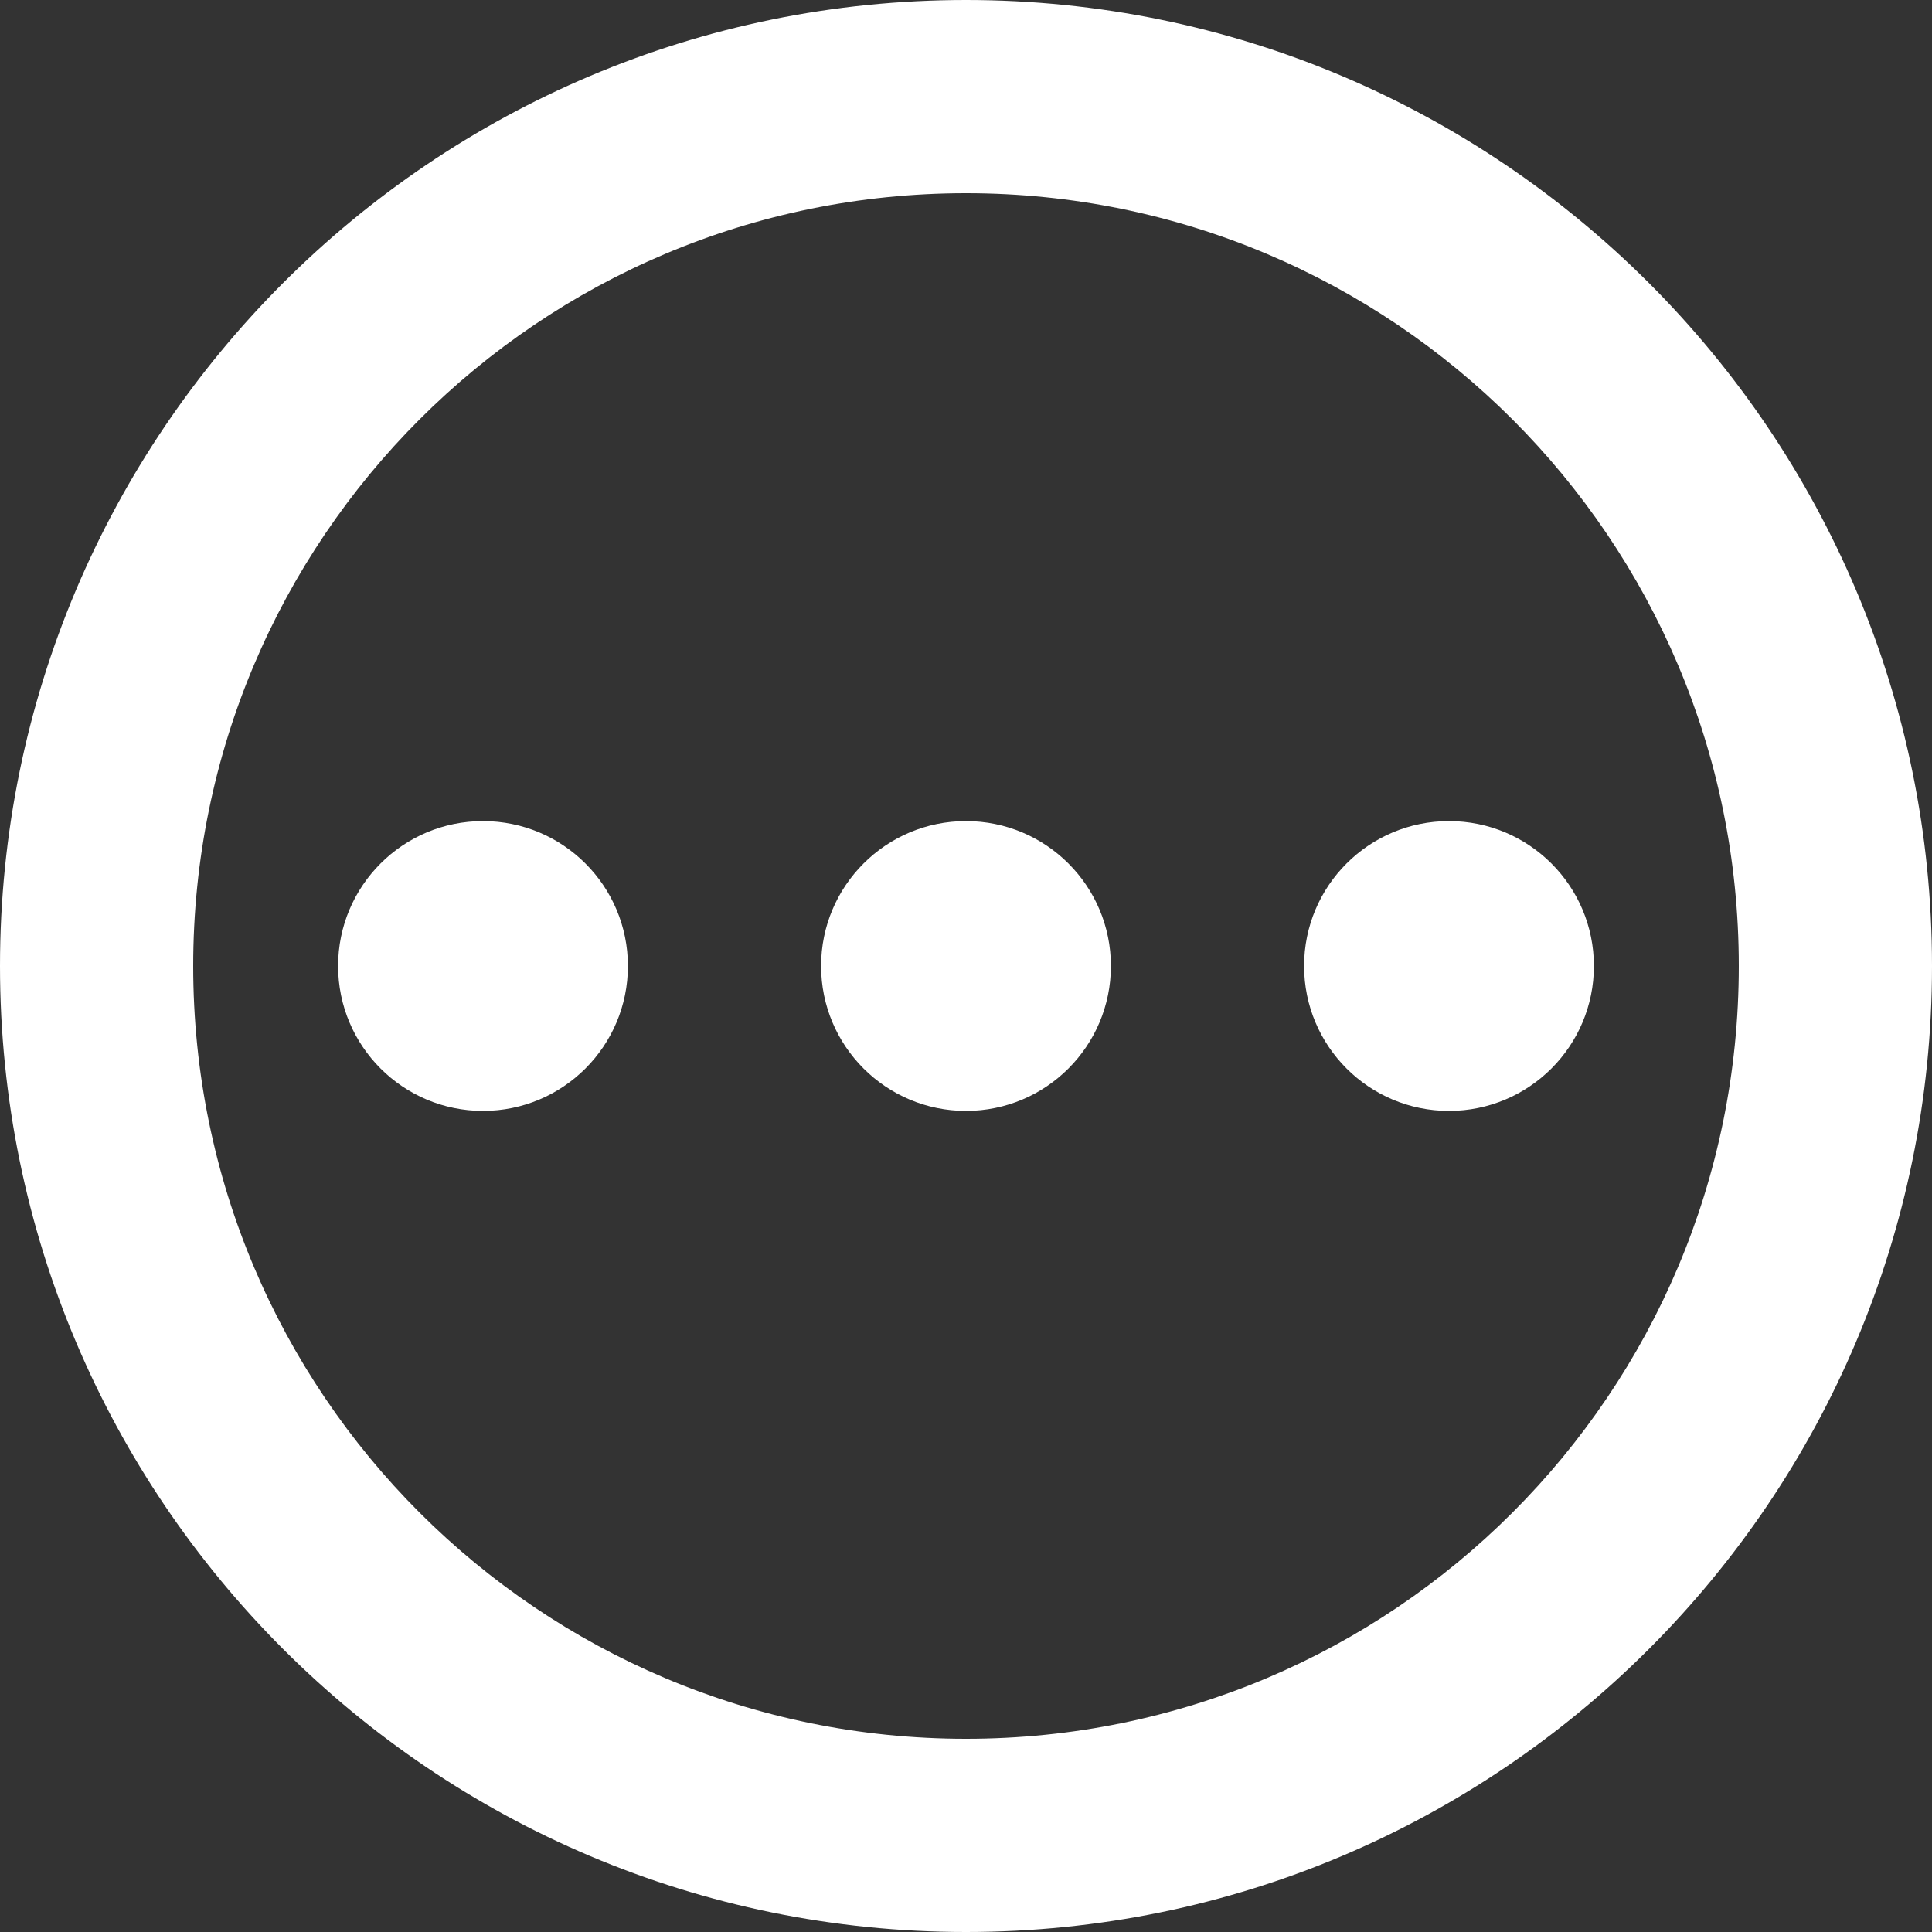 <svg width="30" height="30" viewBox="0 0 30 30" fill="none" xmlns="http://www.w3.org/2000/svg">
<rect x="0" y="0" width="30" height="30" fill="#333333" stroke="none"/>
<path d="M15 0C6.72 0 0 6.72 0 15C0 23.28 6.72 30 15 30C23.28 30 30 23.28 30 15C30 6.72 23.28 0 15 0ZM15 27C8.37 27 3 21.63 3 15C3 8.37 8.37 3 15 3C21.63 3 27 8.37 27 15C27 21.63 21.63 27 15 27Z" fill="white"/>
<path d="M7.5 17.25C8.743 17.25 9.75 16.243 9.75 15C9.75 13.757 8.743 12.75 7.5 12.75C6.257 12.75 5.25 13.757 5.25 15C5.25 16.243 6.257 17.25 7.5 17.25Z" fill="white"/>
<path d="M15 17.25C16.243 17.25 17.25 16.243 17.25 15C17.25 13.757 16.243 12.75 15 12.75C13.757 12.75 12.75 13.757 12.75 15C12.75 16.243 13.757 17.25 15 17.25Z" fill="white"/>
<path d="M22.5 17.25C23.743 17.25 24.75 16.243 24.75 15C24.75 13.757 23.743 12.75 22.5 12.75C21.257 12.75 20.25 13.757 20.25 15C20.25 16.243 21.257 17.25 22.5 17.25Z" fill="white"/>
</svg>
